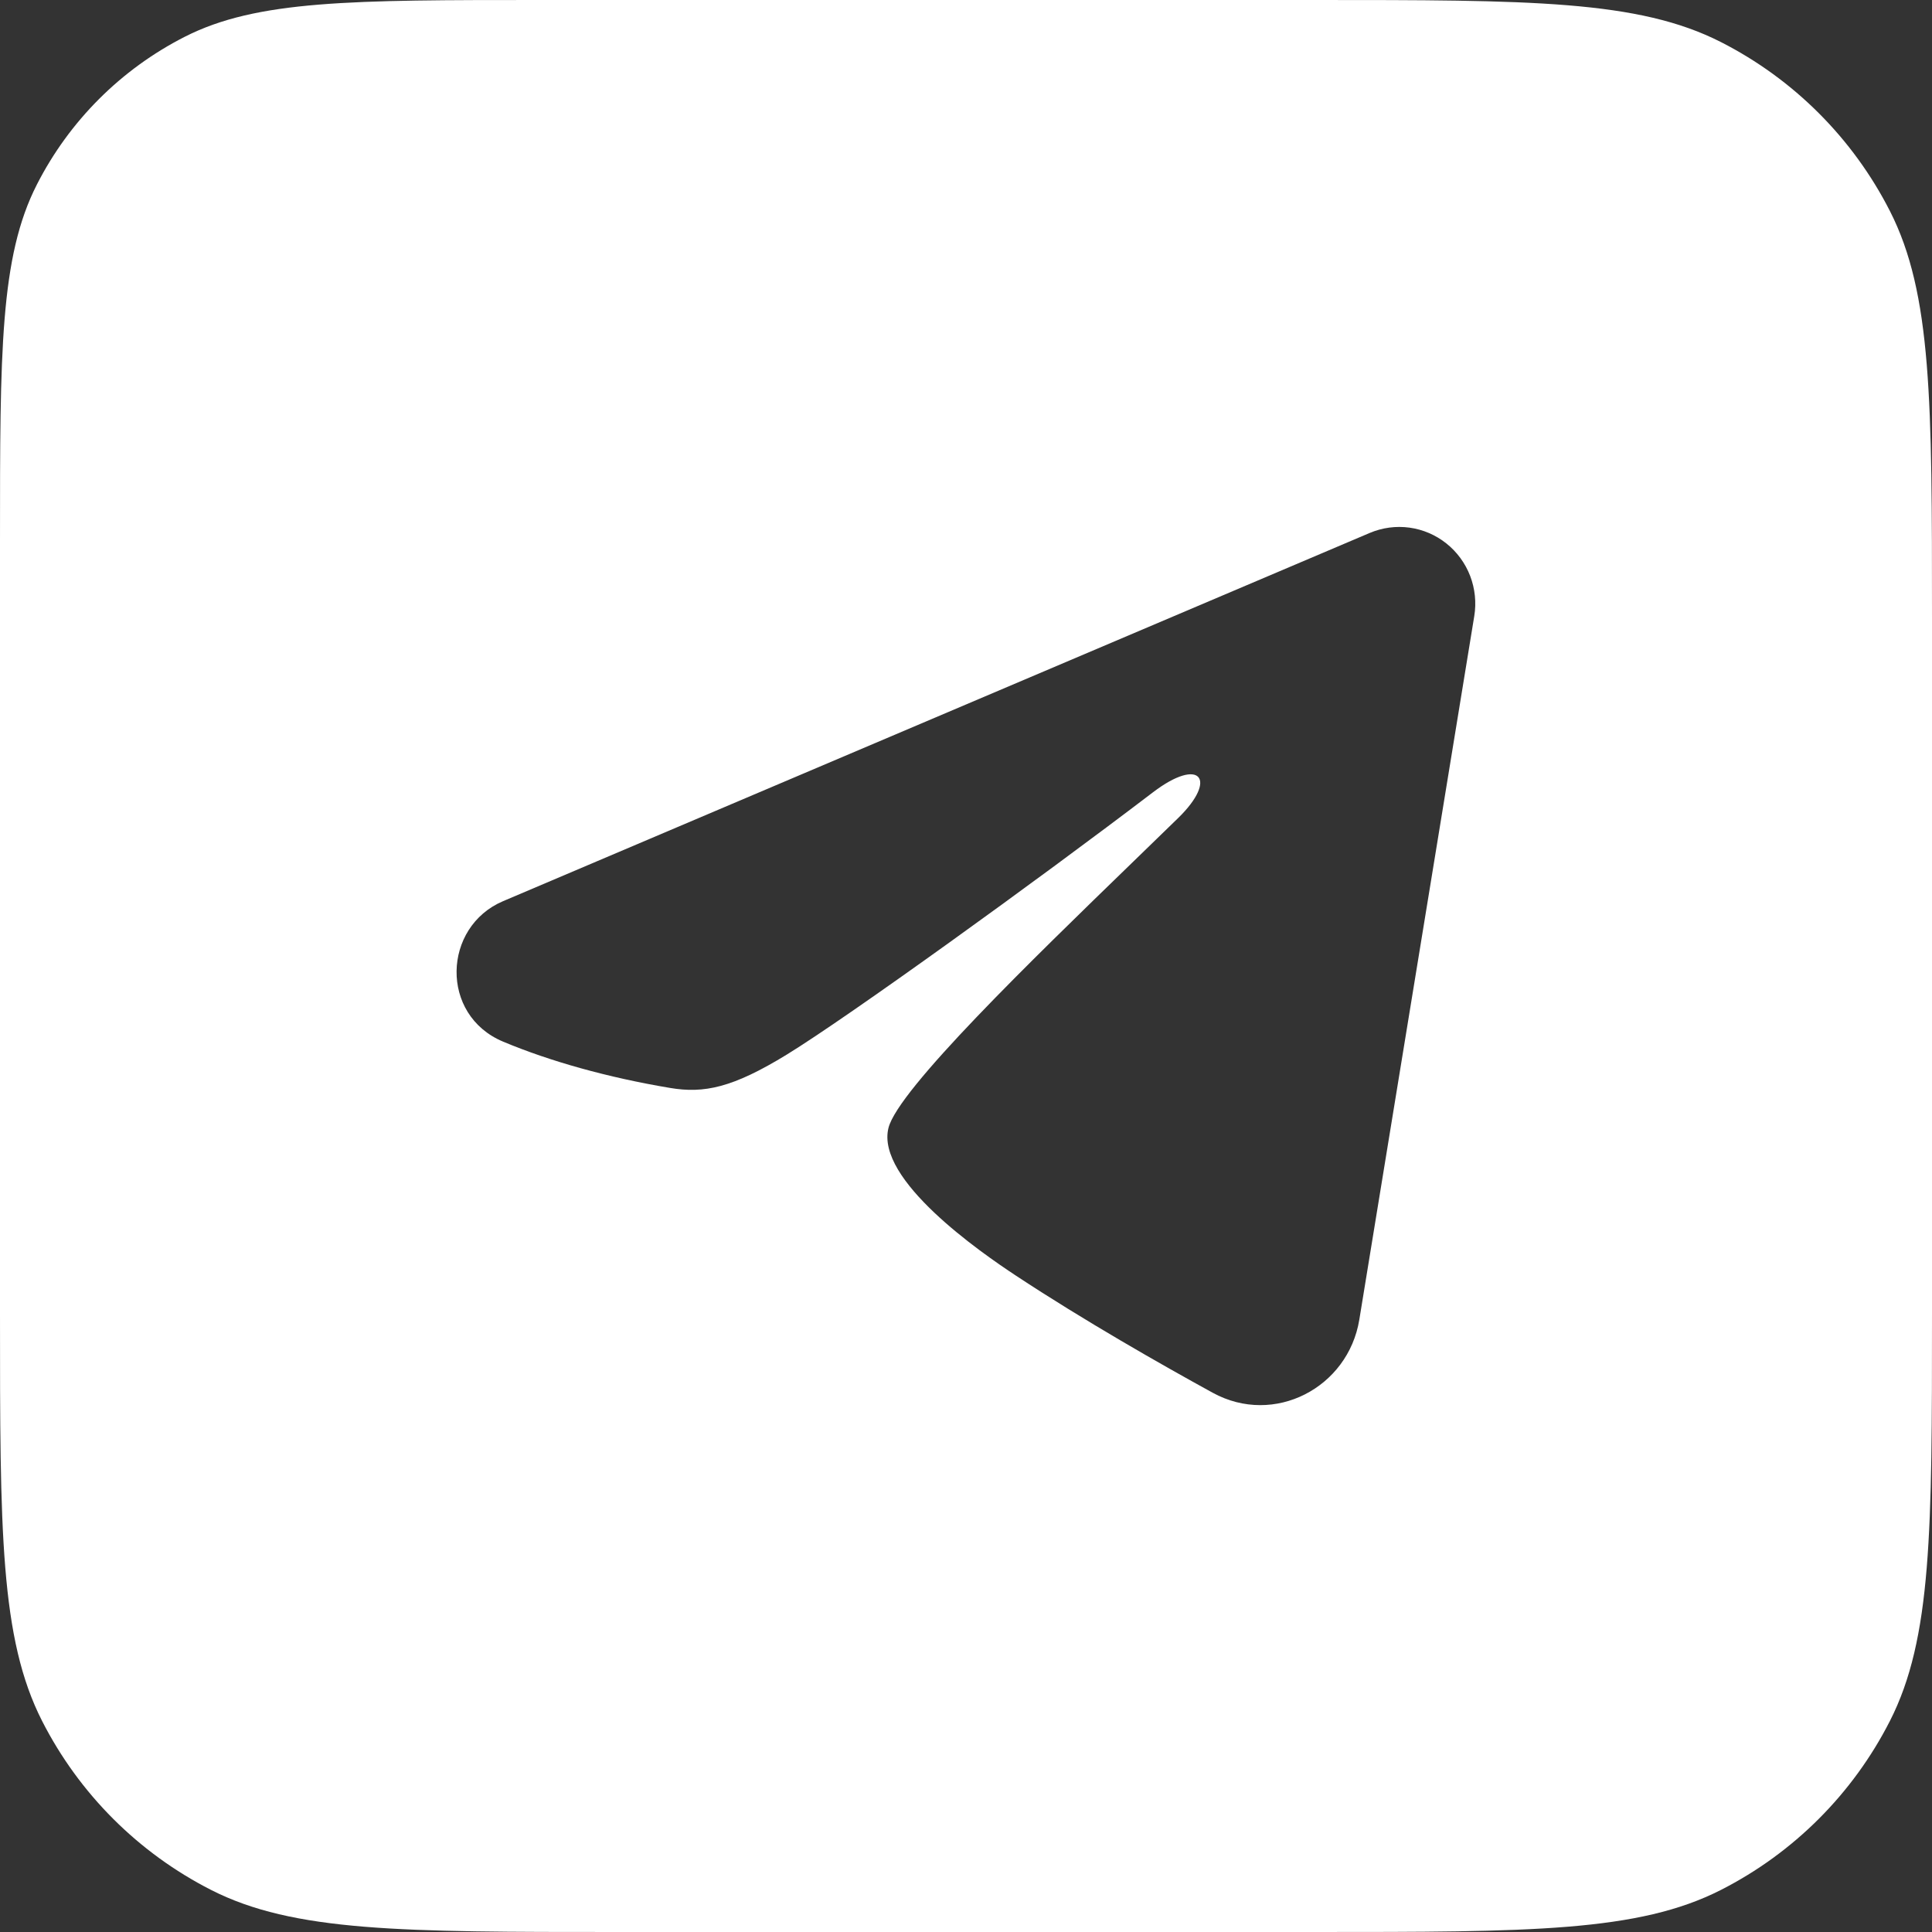 <svg width="40" height="40" viewBox="0 0 40 40" fill="none" xmlns="http://www.w3.org/2000/svg">
<rect x="0" y="0" width="40" height="40" fill="#333333" stroke="none"/>
<path fill-rule="evenodd" clip-rule="evenodd" d="M0.763 3.822C0 5.319 0 7.28 0 11.2V27.2C0 31.68 0 33.921 0.872 35.632C1.639 37.137 2.863 38.361 4.368 39.128C6.079 40 8.32 40 12.8 40H27.2C31.68 40 33.921 40 35.632 39.128C37.137 38.361 38.361 37.137 39.128 35.632C40 33.921 40 31.68 40 27.2V12.8C40 8.32 40 6.079 39.128 4.368C38.361 2.863 37.137 1.639 35.632 0.872C33.921 0 31.68 0 27.2 0H11.2C7.28 0 5.319 0 3.822 0.763C2.505 1.434 1.434 2.505 0.763 3.822ZM29.181 10.924C28.902 10.886 28.619 10.924 28.359 11.034L10.415 18.658C9.164 19.19 9.1 21.015 10.416 21.566C11.39 21.974 12.583 22.308 13.87 22.524C14.575 22.643 15.165 22.524 16.296 21.83C17.578 21.042 21.457 18.243 23.872 16.403C24.845 15.662 25.221 16.126 24.397 16.932C24.111 17.211 23.797 17.516 23.465 17.837C21.363 19.875 18.594 22.558 18.395 23.352C18.126 24.425 20.312 25.934 21.025 26.405C22.453 27.347 24.039 28.249 25.107 28.835C26.384 29.535 27.912 28.729 28.143 27.323L30.523 12.756C30.569 12.476 30.539 12.188 30.438 11.924C30.336 11.659 30.166 11.427 29.945 11.251C29.724 11.075 29.46 10.962 29.181 10.924Z" fill="white"/>
</svg>
